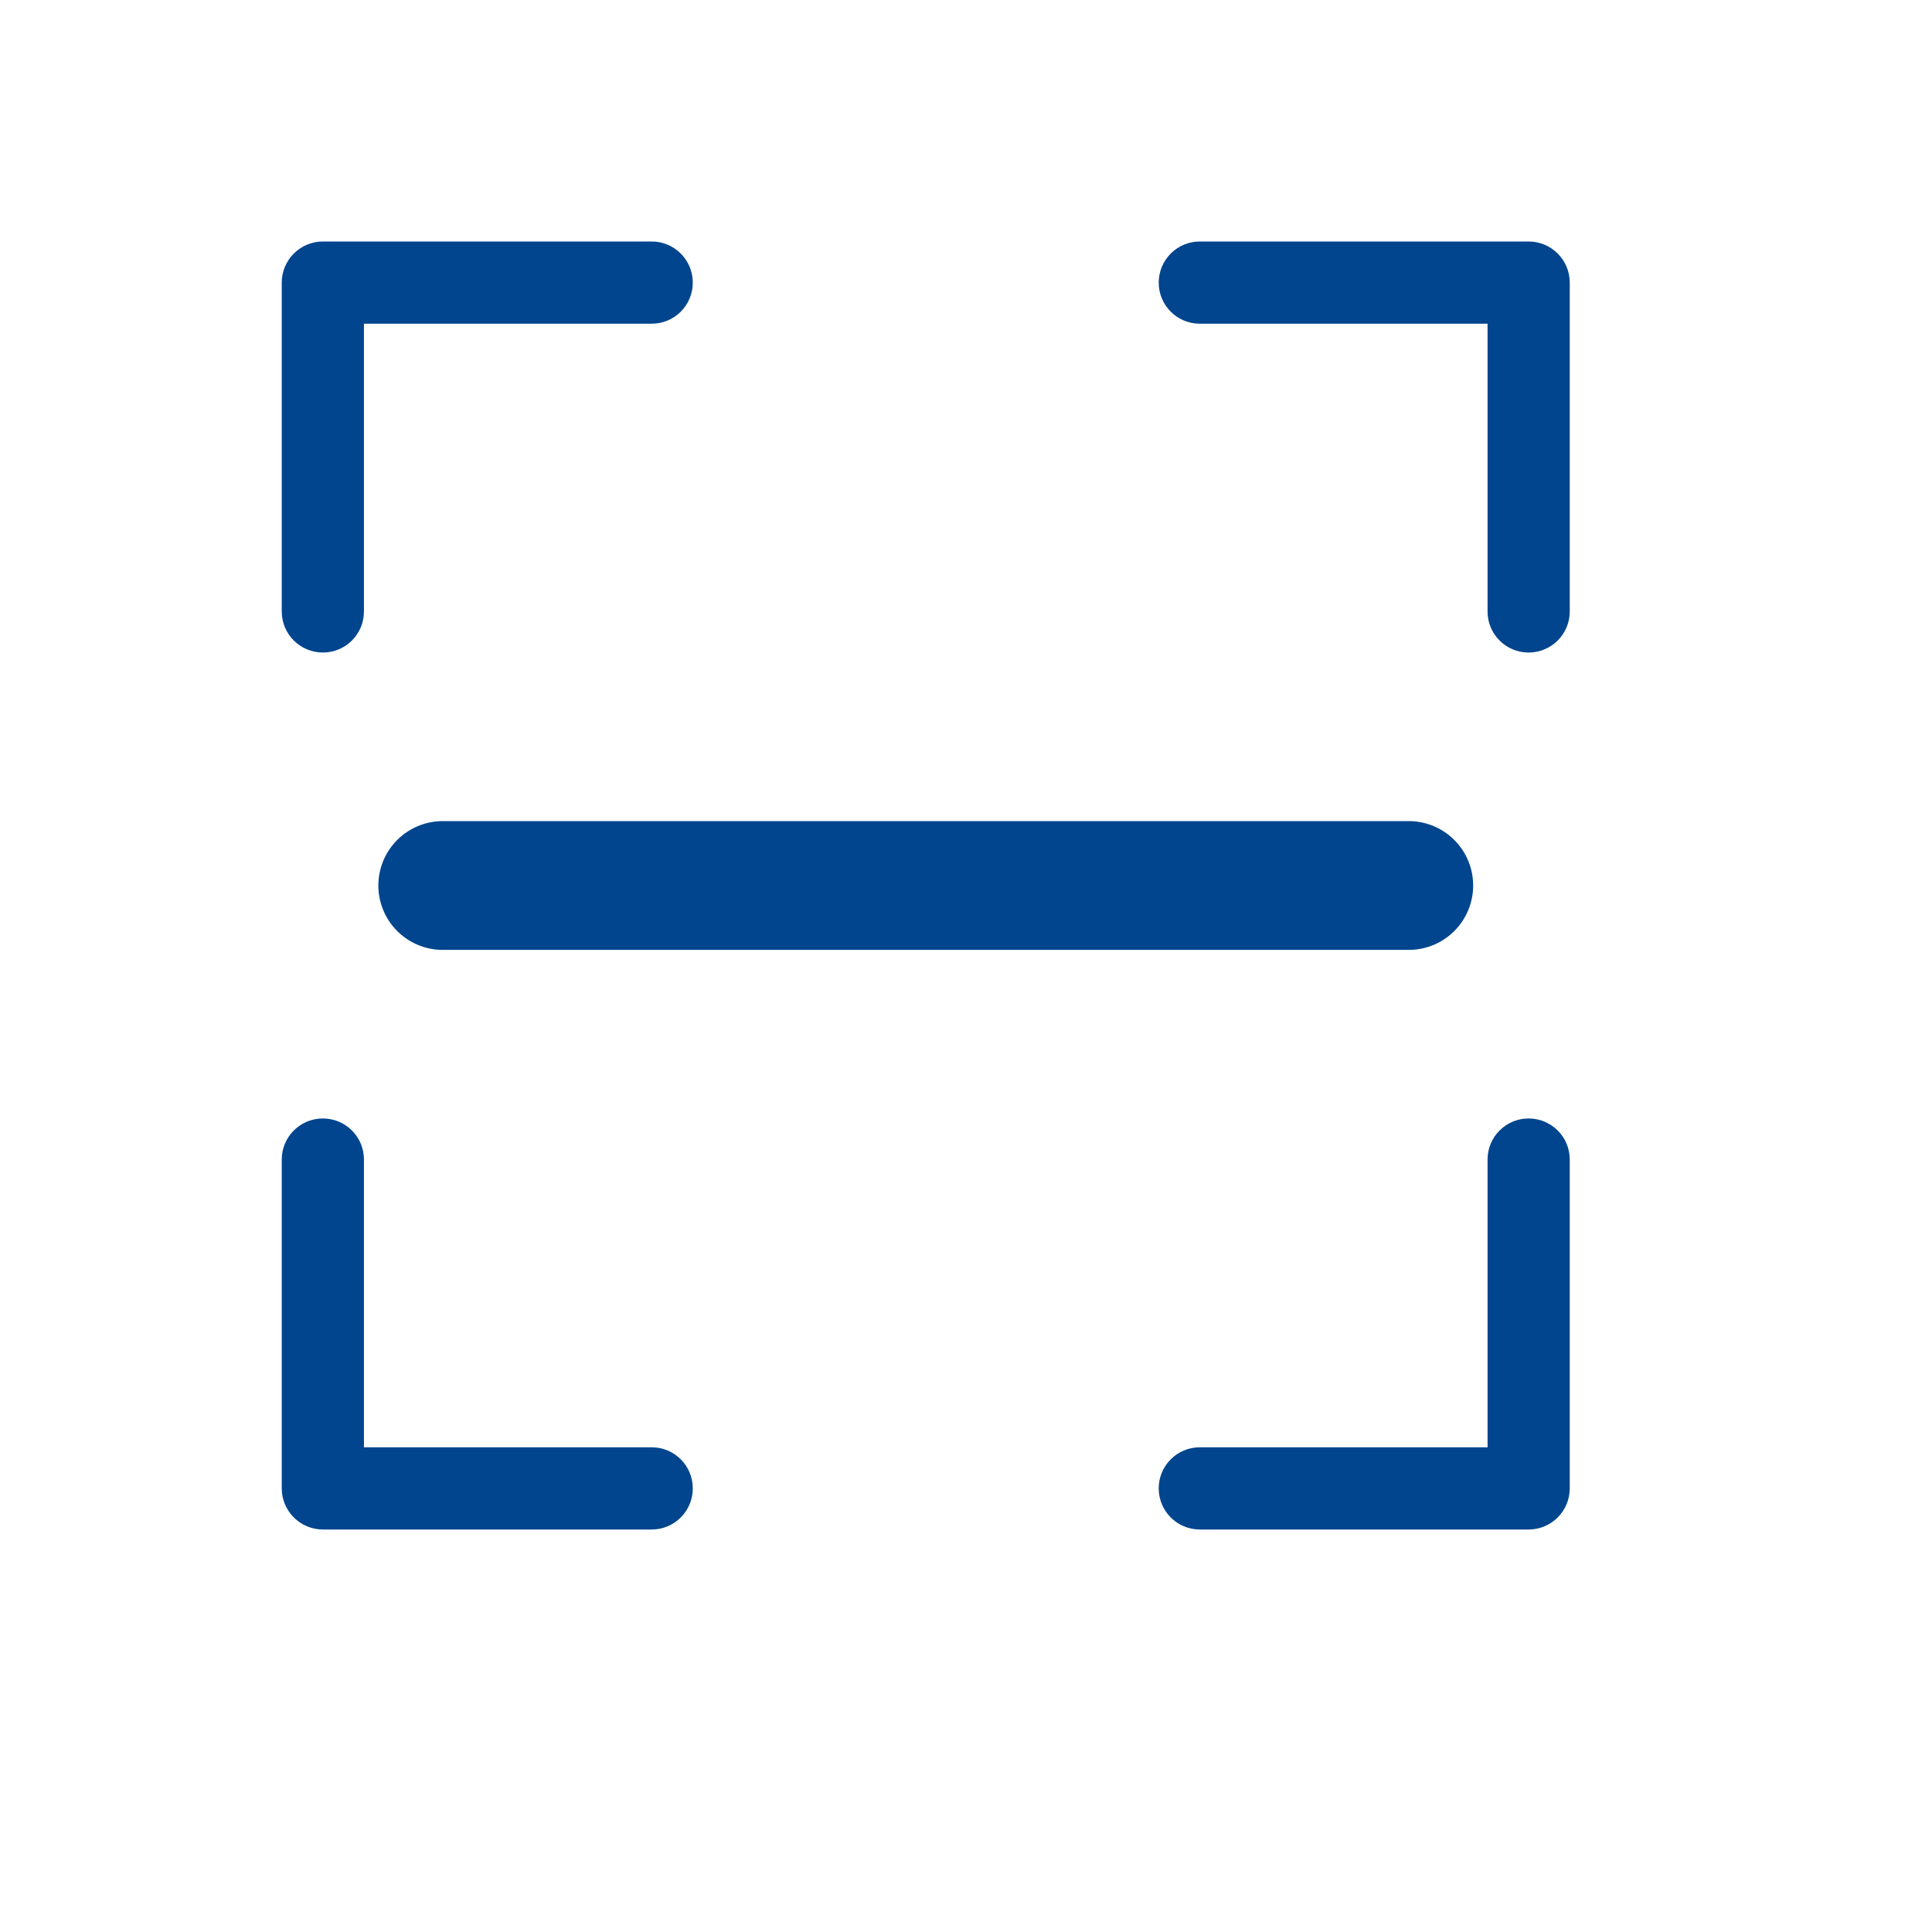 <svg width="24" height="24" viewBox="0 0 24 24" fill="none" xmlns="http://www.w3.org/2000/svg">
<path d="M5.5 11H17.5" stroke="#00458E" stroke-width="1.6" stroke-linecap="round"/>
<path d="M4.011 8.106C4.293 8.106 4.521 7.878 4.521 7.596V4.021H8.096C8.378 4.021 8.606 3.793 8.606 3.511C8.606 3.229 8.378 3 8.096 3H4.011C3.729 3 3.5 3.229 3.5 3.511V7.596C3.5 7.878 3.729 8.106 4.011 8.106Z" fill="#00458E"/>
<path d="M18.989 3H14.904C14.622 3 14.394 3.229 14.394 3.511C14.394 3.793 14.622 4.021 14.904 4.021H18.479V7.596C18.479 7.878 18.707 8.106 18.989 8.106C19.271 8.106 19.5 7.878 19.5 7.596V3.511C19.5 3.229 19.271 3 18.989 3Z" fill="#00458E"/>
<path d="M8.096 17.979H4.521V14.404C4.521 14.122 4.293 13.894 4.011 13.894C3.729 13.894 3.5 14.122 3.5 14.404V18.489C3.5 18.771 3.729 19 4.011 19H8.096C8.378 19 8.606 18.771 8.606 18.489C8.606 18.207 8.378 17.979 8.096 17.979Z" fill="#00458E"/>
<path d="M18.989 13.894C18.707 13.894 18.479 14.122 18.479 14.404V17.979H14.904C14.622 17.979 14.394 18.207 14.394 18.489C14.394 18.771 14.622 19 14.904 19H18.989C19.271 19 19.5 18.771 19.5 18.489V14.404C19.5 14.122 19.271 13.894 18.989 13.894Z" fill="#00458E"/>
</svg>
